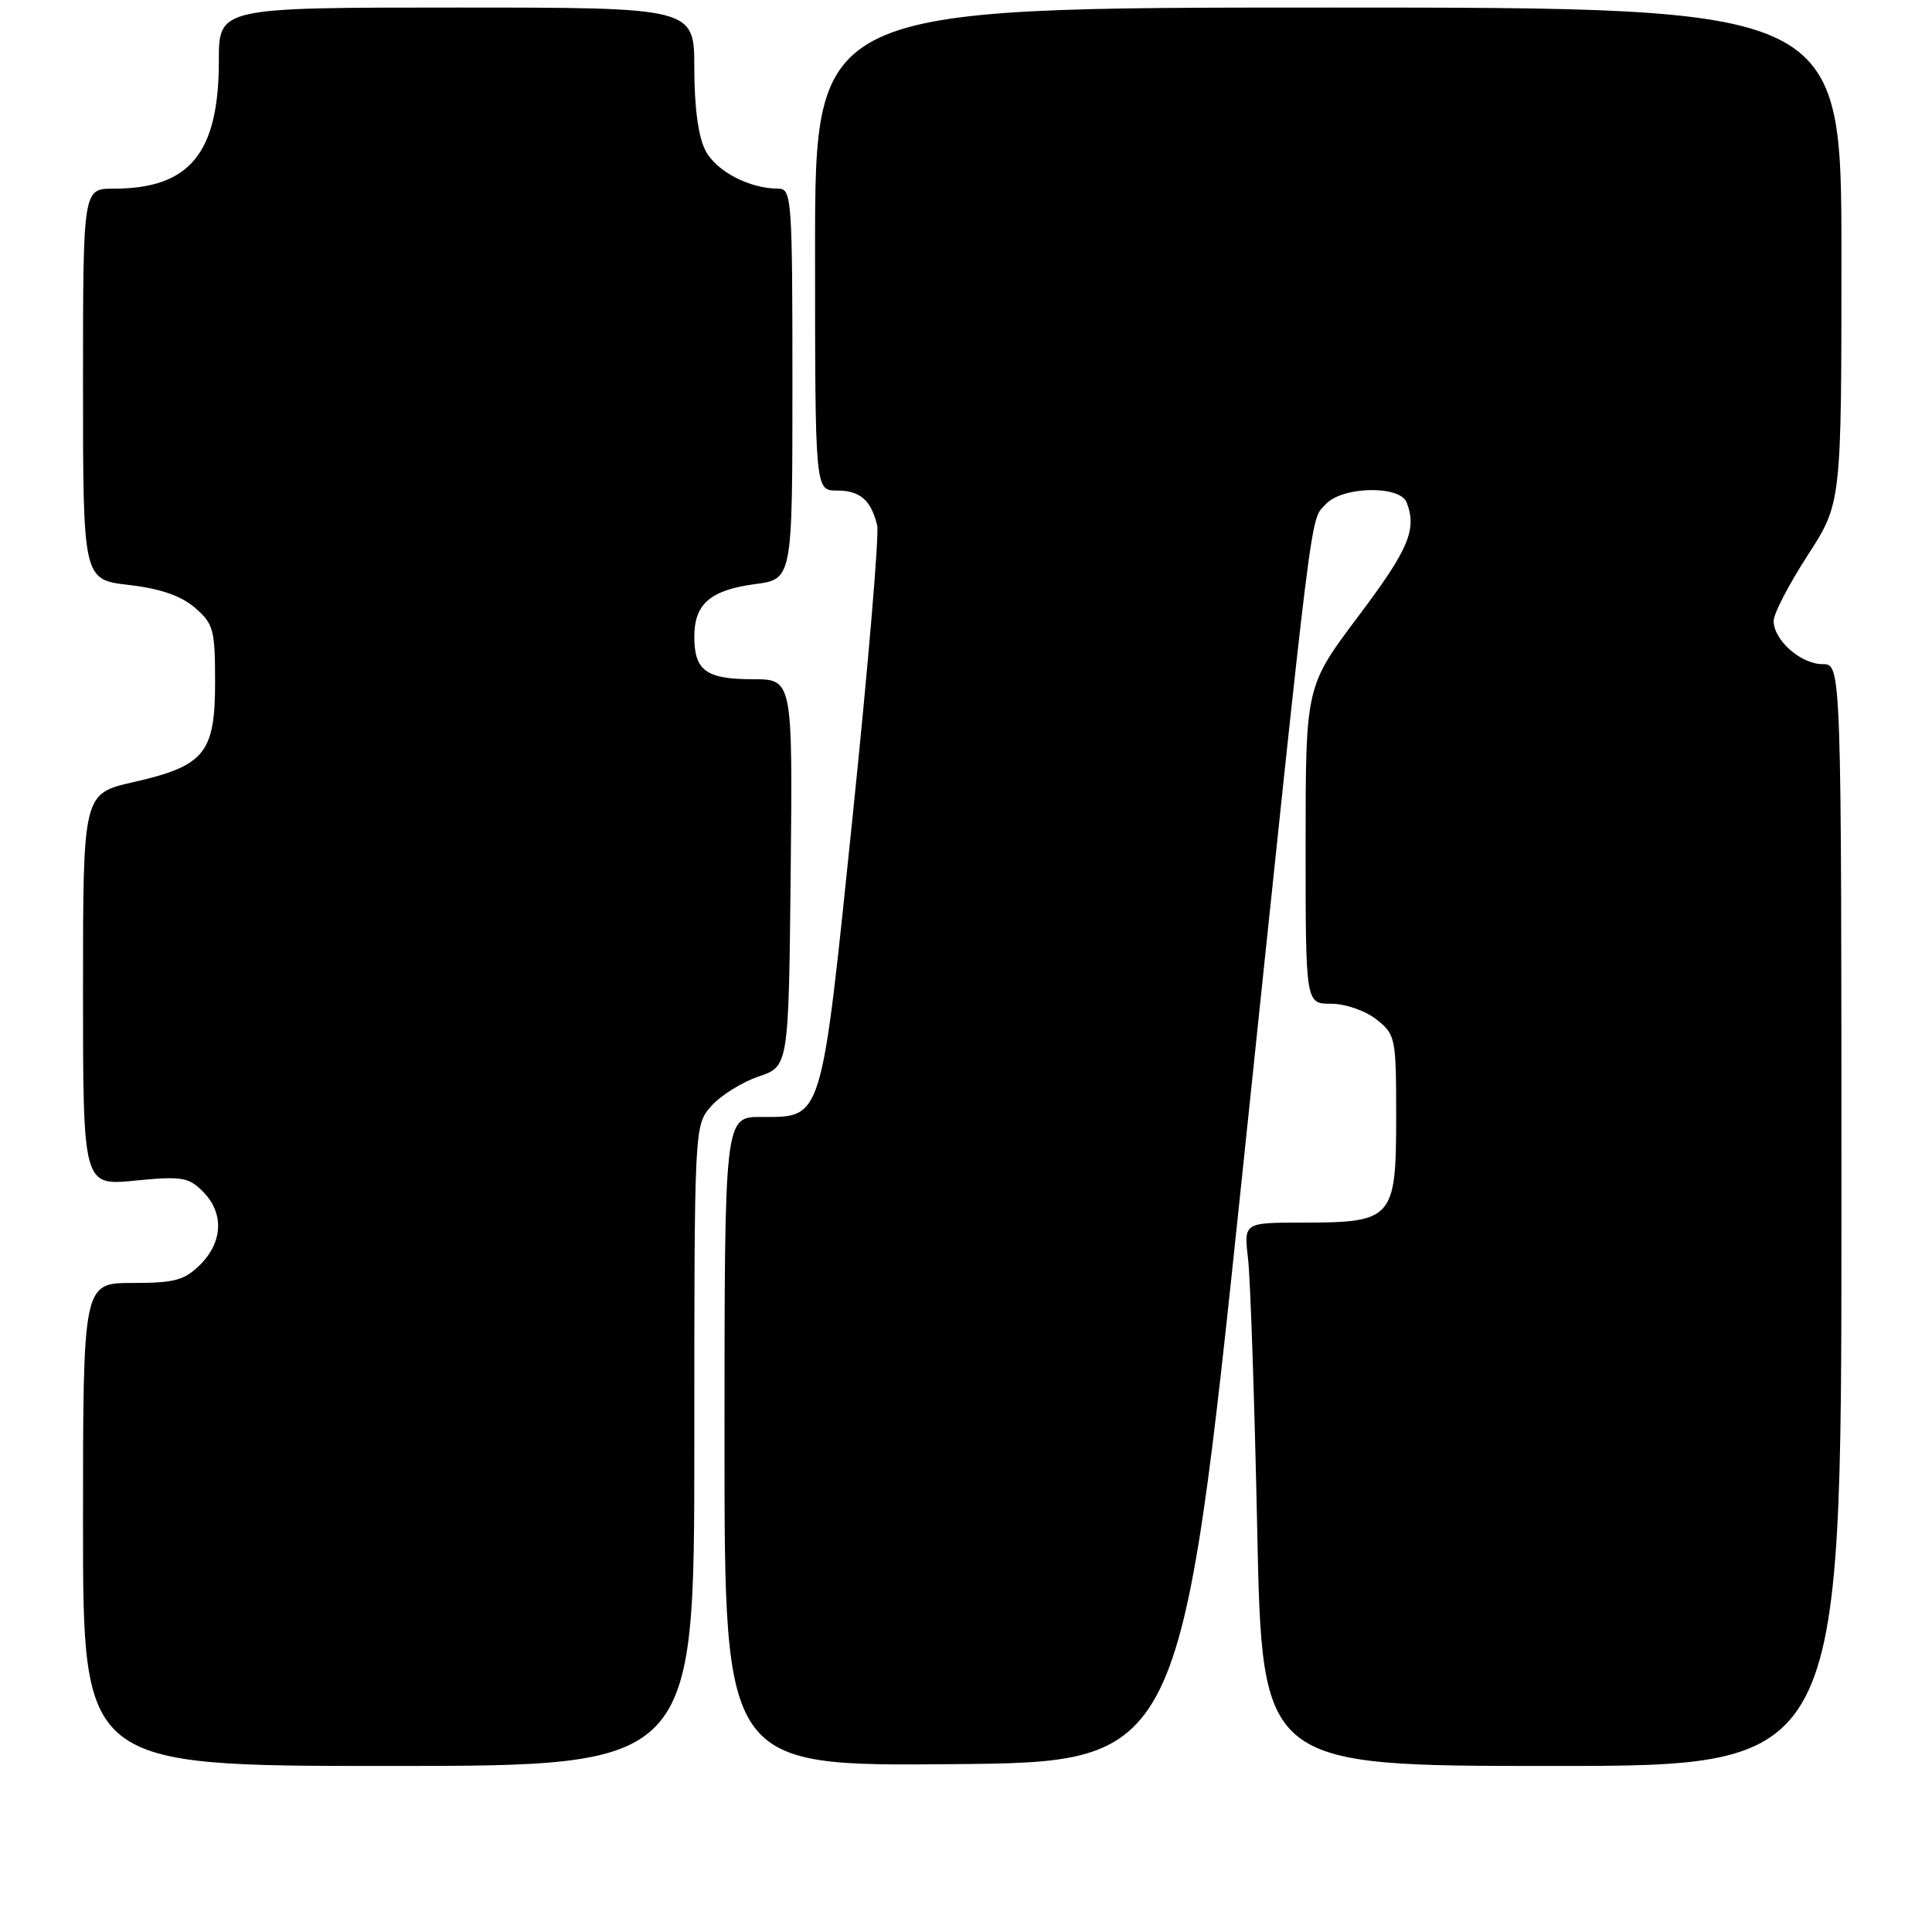 <?xml version="1.0" encoding="UTF-8" standalone="no"?>
<!DOCTYPE svg PUBLIC "-//W3C//DTD SVG 1.1//EN" "http://www.w3.org/Graphics/SVG/1.1/DTD/svg11.dtd" >
<svg xmlns="http://www.w3.org/2000/svg" xmlns:xlink="http://www.w3.org/1999/xlink" version="1.1" viewBox="0 0 256 256">
 <g >
 <path fill="currentColor"
d=" M 92.00 191.56 C 92.00 149.11 92.00 149.11 94.25 146.56 C 95.49 145.16 98.30 143.40 100.50 142.65 C 104.50 141.30 104.50 141.30 104.77 115.65 C 105.03 90.00 105.03 90.00 99.72 90.00 C 93.57 90.00 92.00 88.86 92.00 84.37 C 92.00 80.02 94.12 78.19 100.04 77.40 C 105.00 76.74 105.00 76.74 105.00 50.87 C 105.00 26.36 104.90 25.00 103.15 25.00 C 99.30 25.00 94.89 22.69 93.47 19.94 C 92.53 18.13 92.00 14.18 92.00 9.05 C 92.00 1.00 92.00 1.00 60.50 1.00 C 29.00 1.00 29.00 1.00 29.00 8.03 C 29.00 20.32 25.14 25.00 15.03 25.00 C 11.00 25.00 11.00 25.00 11.00 50.90 C 11.00 76.80 11.00 76.80 17.07 77.51 C 21.23 77.99 23.98 78.94 25.82 80.52 C 28.29 82.64 28.50 83.43 28.50 90.39 C 28.50 99.80 27.12 101.49 17.66 103.64 C 11.00 105.16 11.00 105.16 11.00 131.14 C 11.00 157.12 11.00 157.12 17.88 156.44 C 24.07 155.83 24.98 155.98 26.88 157.88 C 29.69 160.69 29.56 164.53 26.55 167.55 C 24.44 169.65 23.16 170.00 17.55 170.00 C 11.00 170.00 11.00 170.00 11.00 202.00 C 11.00 234.00 11.00 234.00 51.50 234.00 C 92.00 234.00 92.00 234.00 92.00 191.56 Z  M 164.60 155.68 C 174.16 64.33 173.57 69.14 175.66 66.82 C 177.82 64.44 185.51 64.27 186.39 66.58 C 187.77 70.17 186.67 72.77 180.00 81.64 C 173.00 90.95 173.00 90.95 173.00 111.97 C 173.00 133.00 173.00 133.00 176.37 133.00 C 178.26 133.00 180.89 133.91 182.37 135.07 C 184.92 137.08 185.00 137.46 185.00 148.02 C 185.00 161.49 184.55 162.00 172.68 162.00 C 164.81 162.00 164.81 162.00 165.37 166.75 C 165.68 169.36 166.23 185.56 166.59 202.75 C 167.24 234.00 167.24 234.00 205.62 234.00 C 244.00 234.00 244.00 234.00 244.00 161.00 C 244.00 88.00 244.00 88.00 241.50 88.00 C 238.60 88.00 234.99 84.79 235.02 82.25 C 235.03 81.29 237.06 77.39 239.52 73.59 C 244.00 66.67 244.00 66.67 244.00 33.84 C 244.00 1.00 244.00 1.00 176.00 1.00 C 108.00 1.00 108.00 1.00 108.00 33.00 C 108.00 65.00 108.00 65.00 110.88 65.00 C 113.96 65.00 115.41 66.24 116.23 69.62 C 116.51 70.78 115.06 88.00 113.01 107.88 C 108.77 148.98 109.07 148.00 100.85 148.00 C 96.00 148.00 96.00 148.00 96.00 191.01 C 96.00 234.03 96.00 234.03 126.23 233.76 C 156.45 233.50 156.45 233.50 164.60 155.68 Z "/>
</g>
</svg>